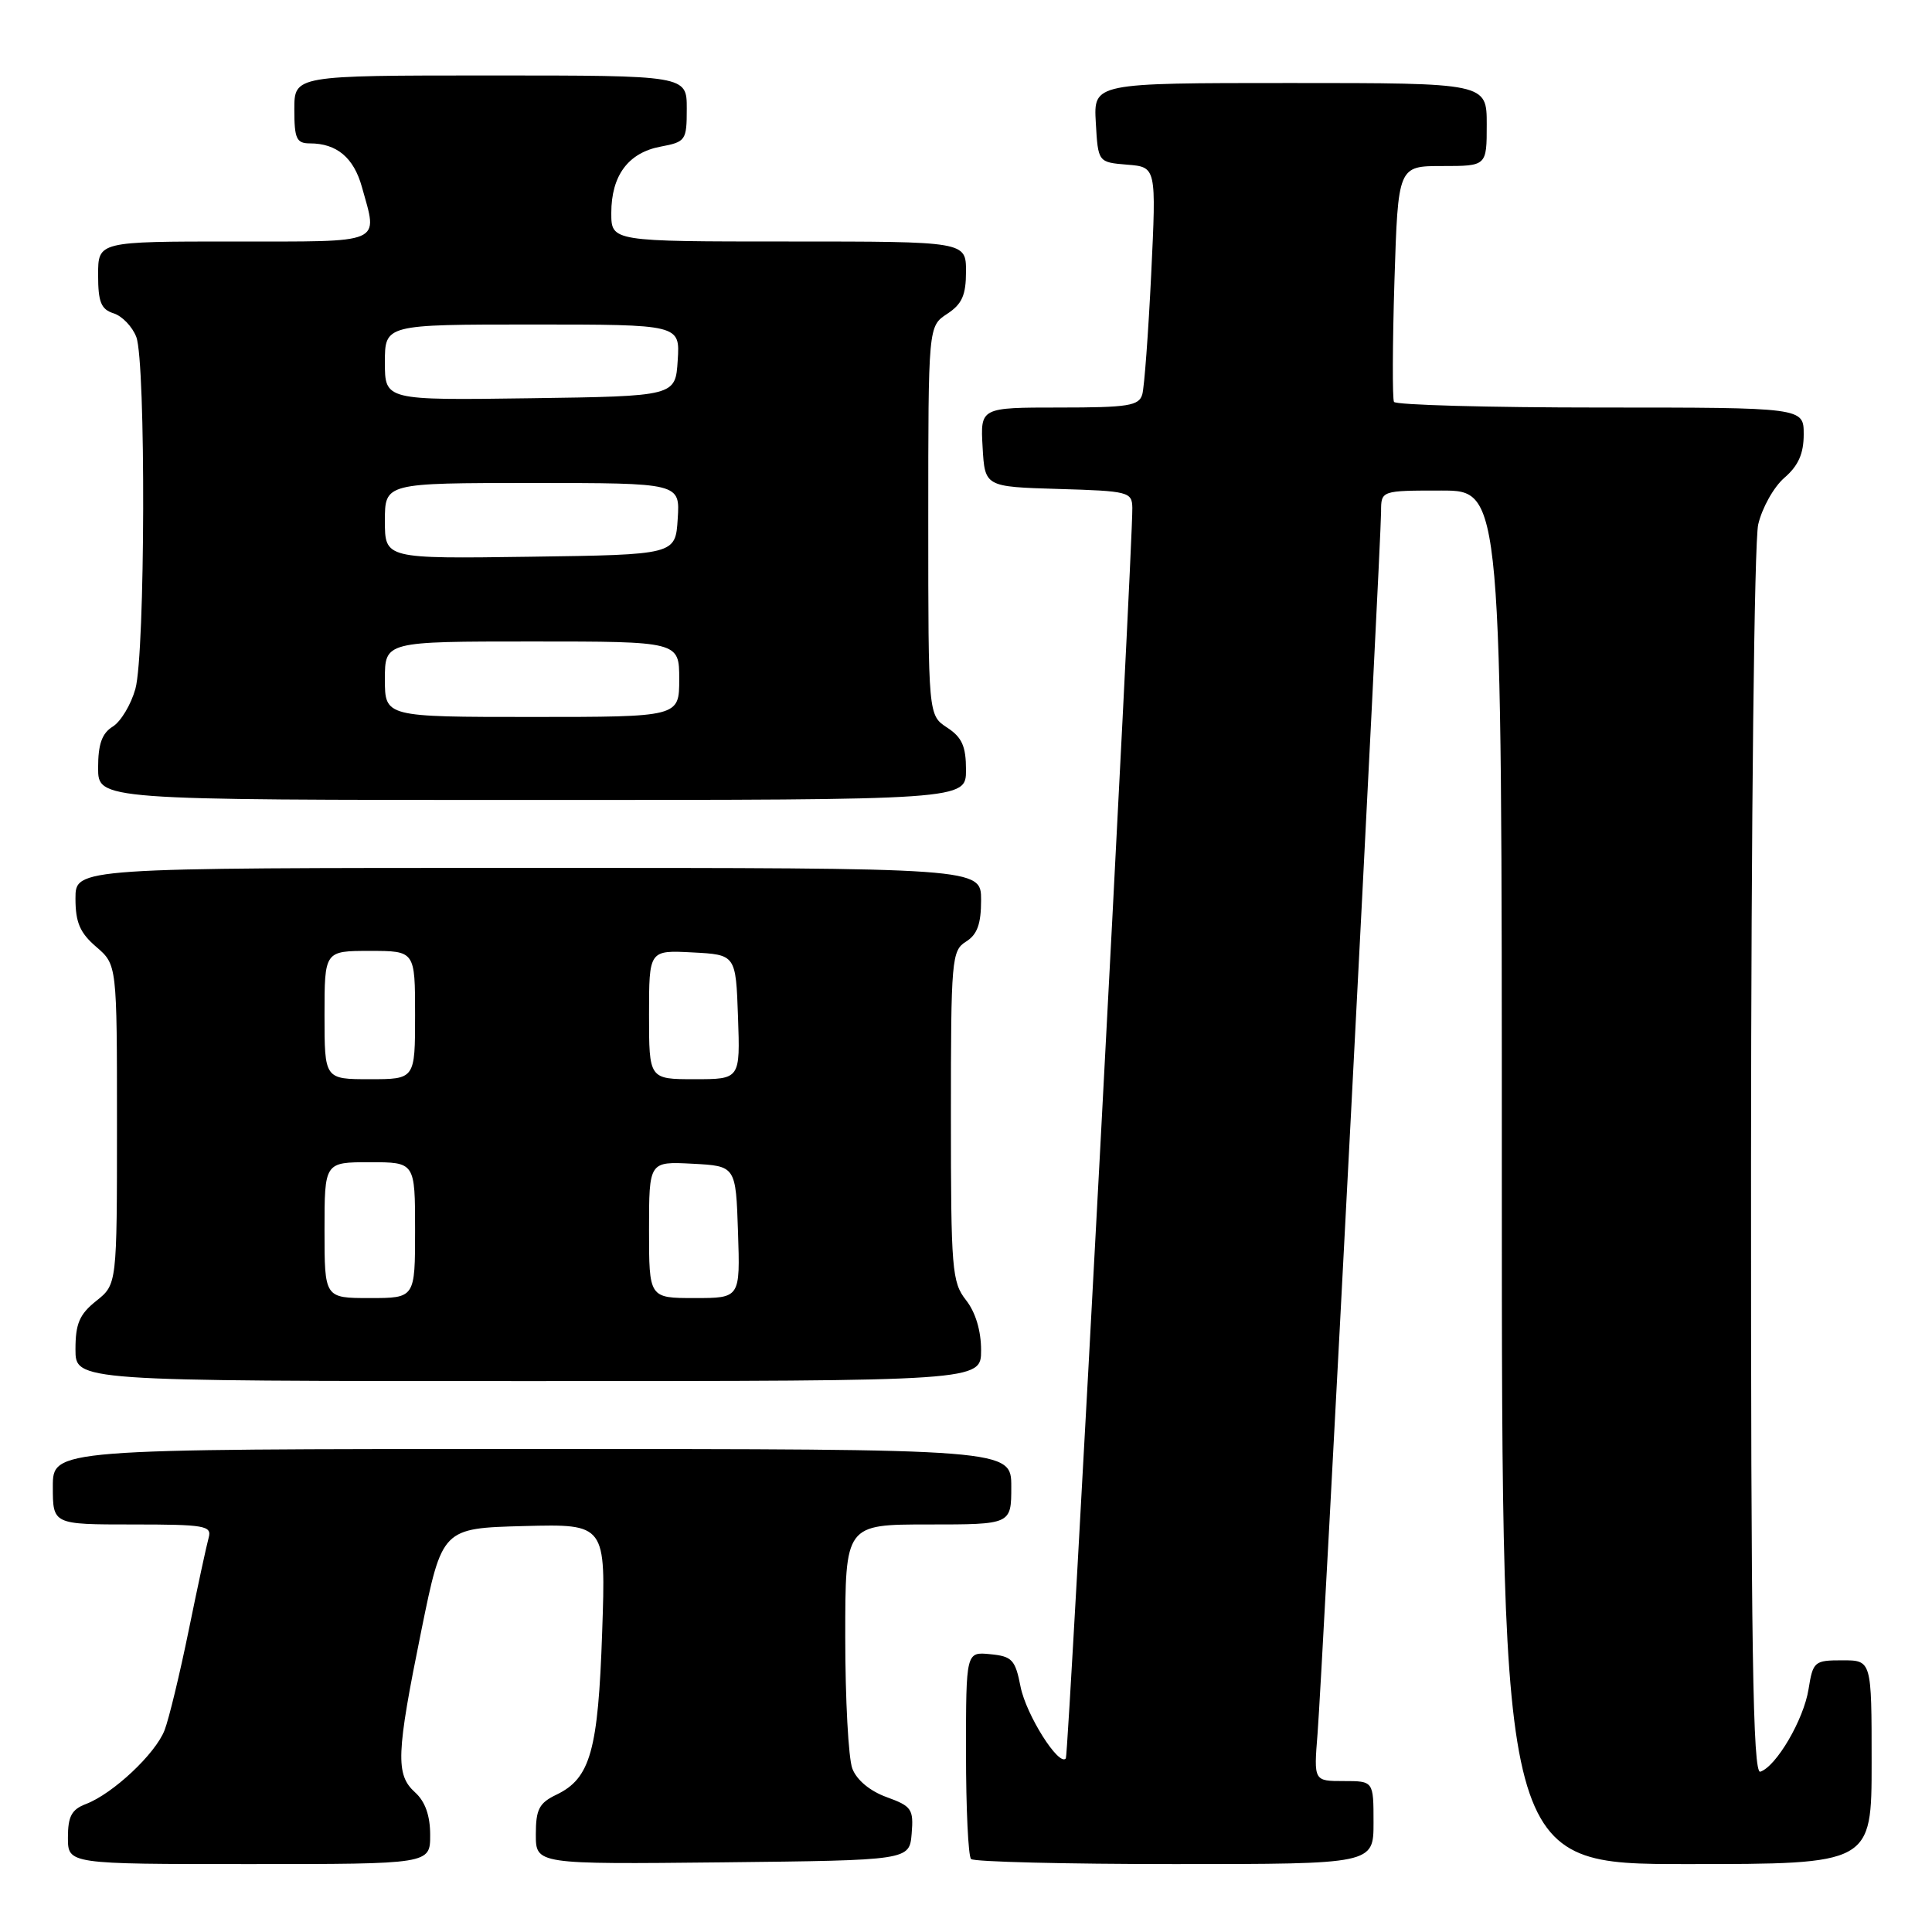 <?xml version="1.0" encoding="UTF-8" standalone="no"?>
<!DOCTYPE svg PUBLIC "-//W3C//DTD SVG 1.1//EN" "http://www.w3.org/Graphics/SVG/1.1/DTD/svg11.dtd" >
<svg xmlns="http://www.w3.org/2000/svg" xmlns:xlink="http://www.w3.org/1999/xlink" version="1.1" viewBox="0 0 256 256">
 <g >
 <path fill="currentColor"
d=" M 57.00 243.15 C 57.00 240.58 56.34 238.71 55.00 237.50 C 52.39 235.14 52.50 232.44 55.84 216.00 C 58.59 202.50 58.59 202.50 69.43 202.21 C 80.28 201.93 80.28 201.93 79.79 216.26 C 79.26 231.98 78.23 235.64 73.74 237.80 C 71.44 238.90 71.00 239.74 71.00 243.07 C 71.00 247.03 71.00 247.03 95.75 246.77 C 120.50 246.50 120.50 246.50 120.80 242.97 C 121.07 239.72 120.80 239.33 117.49 238.13 C 115.28 237.33 113.52 235.87 112.94 234.35 C 112.42 232.99 112.00 225.15 112.00 216.93 C 112.00 202.00 112.00 202.00 123.00 202.00 C 134.00 202.00 134.00 202.00 134.00 197.00 C 134.00 192.00 134.00 192.00 70.50 192.00 C 7.00 192.00 7.00 192.00 7.00 197.00 C 7.00 202.00 7.00 202.00 17.57 202.00 C 27.15 202.00 28.09 202.16 27.65 203.75 C 27.38 204.71 26.19 210.22 25.01 216.00 C 23.83 221.78 22.39 227.74 21.81 229.25 C 20.61 232.38 14.96 237.68 11.39 239.04 C 9.49 239.76 9.00 240.68 9.00 243.48 C 9.00 247.00 9.00 247.00 33.00 247.00 C 57.00 247.00 57.00 247.00 57.00 243.15 Z  M 182.00 241.50 C 182.00 236.00 182.00 236.00 178.04 236.00 C 174.08 236.00 174.08 236.00 174.58 229.75 C 175.18 222.38 183.00 71.89 183.00 67.80 C 183.00 65.00 183.00 65.00 191.00 65.00 C 199.00 65.00 199.00 65.00 199.00 156.00 C 199.00 247.00 199.00 247.00 223.50 247.00 C 248.00 247.00 248.00 247.00 248.00 233.50 C 248.00 220.00 248.00 220.00 244.13 220.00 C 240.41 220.00 240.23 220.15 239.64 223.83 C 239.00 227.86 235.37 234.06 233.25 234.76 C 232.26 235.08 232.00 218.56 232.02 154.33 C 232.04 108.54 232.45 71.77 232.97 69.50 C 233.48 67.30 235.04 64.51 236.45 63.30 C 238.29 61.71 239.00 60.11 239.00 57.55 C 239.00 54.00 239.00 54.00 212.06 54.00 C 197.24 54.00 184.93 53.66 184.71 53.25 C 184.49 52.84 184.51 45.64 184.77 37.25 C 185.25 22.00 185.25 22.00 191.12 22.00 C 197.00 22.00 197.00 22.00 197.00 16.50 C 197.00 11.00 197.00 11.00 170.95 11.00 C 144.90 11.00 144.90 11.00 145.20 16.25 C 145.50 21.50 145.50 21.50 149.36 21.82 C 153.22 22.13 153.22 22.13 152.54 36.32 C 152.16 44.12 151.63 51.29 151.36 52.25 C 150.93 53.77 149.51 54.00 140.38 54.00 C 129.90 54.00 129.90 54.00 130.20 59.25 C 130.50 64.50 130.50 64.50 140.25 64.79 C 149.55 65.06 150.00 65.18 150.04 67.29 C 150.12 72.27 141.60 232.54 141.23 233.00 C 140.32 234.12 135.97 227.23 135.23 223.50 C 134.53 219.92 134.11 219.47 131.22 219.19 C 128.00 218.87 128.00 218.87 128.00 232.27 C 128.00 239.64 128.30 245.97 128.67 246.33 C 129.03 246.70 141.18 247.00 155.67 247.00 C 182.00 247.00 182.00 247.00 182.00 241.50 Z  M 130.00 178.91 C 130.00 176.33 129.26 173.87 128.00 172.27 C 126.14 169.91 126.00 168.22 126.00 147.87 C 126.00 127.10 126.10 125.96 128.00 124.77 C 129.49 123.84 130.00 122.44 130.00 119.26 C 130.00 115.00 130.00 115.00 70.00 115.00 C 10.00 115.00 10.00 115.00 10.00 119.05 C 10.00 122.22 10.59 123.61 12.75 125.46 C 15.50 127.83 15.50 127.83 15.50 149.01 C 15.50 170.19 15.50 170.19 12.75 172.38 C 10.53 174.15 10.00 175.39 10.00 178.79 C 10.00 183.00 10.00 183.00 70.00 183.00 C 130.00 183.00 130.00 183.00 130.00 178.91 Z  M 128.00 102.02 C 128.00 98.88 127.47 97.70 125.50 96.41 C 123.00 94.77 123.00 94.77 123.00 69.00 C 123.00 43.23 123.00 43.23 125.50 41.59 C 127.47 40.30 128.00 39.12 128.00 35.98 C 128.00 32.00 128.00 32.00 104.50 32.00 C 81.00 32.00 81.00 32.00 81.00 28.22 C 81.00 23.26 83.25 20.23 87.53 19.43 C 90.86 18.80 91.00 18.61 91.00 14.39 C 91.00 10.00 91.00 10.00 65.00 10.00 C 39.00 10.00 39.00 10.00 39.00 14.50 C 39.00 18.38 39.28 19.00 41.07 19.00 C 44.62 19.00 46.87 20.89 47.95 24.76 C 50.08 32.43 51.09 32.00 31.00 32.00 C 13.00 32.00 13.00 32.00 13.00 36.43 C 13.00 40.03 13.39 40.99 15.06 41.52 C 16.19 41.88 17.54 43.29 18.06 44.65 C 19.34 48.03 19.25 86.58 17.94 91.28 C 17.36 93.35 16.02 95.60 14.95 96.27 C 13.51 97.16 13.00 98.60 13.00 101.74 C 13.00 106.00 13.00 106.00 70.50 106.00 C 128.00 106.00 128.00 106.00 128.00 102.02 Z  M 43.00 163.00 C 43.00 154.00 43.00 154.00 49.00 154.00 C 55.00 154.00 55.00 154.00 55.00 163.00 C 55.00 172.00 55.00 172.00 49.00 172.00 C 43.00 172.00 43.00 172.00 43.00 163.00 Z  M 86.00 162.95 C 86.00 153.90 86.00 153.90 91.75 154.20 C 97.50 154.50 97.50 154.50 97.79 163.25 C 98.08 172.00 98.08 172.00 92.04 172.00 C 86.00 172.00 86.00 172.00 86.00 162.95 Z  M 43.00 134.50 C 43.00 126.00 43.00 126.00 49.00 126.00 C 55.00 126.00 55.00 126.00 55.00 134.50 C 55.00 143.00 55.00 143.00 49.00 143.00 C 43.00 143.00 43.00 143.00 43.00 134.50 Z  M 86.00 134.45 C 86.00 125.90 86.00 125.90 91.75 126.20 C 97.50 126.50 97.50 126.50 97.79 134.75 C 98.08 143.00 98.08 143.00 92.04 143.00 C 86.00 143.00 86.00 143.00 86.00 134.45 Z  M 51.00 90.00 C 51.00 85.00 51.00 85.00 70.50 85.00 C 90.00 85.00 90.00 85.00 90.00 90.00 C 90.00 95.00 90.00 95.00 70.50 95.00 C 51.00 95.00 51.00 95.00 51.00 90.00 Z  M 51.00 69.02 C 51.00 64.00 51.00 64.00 70.55 64.00 C 90.11 64.00 90.11 64.00 89.80 68.75 C 89.50 73.50 89.50 73.50 70.25 73.77 C 51.00 74.04 51.00 74.04 51.00 69.02 Z  M 51.00 48.02 C 51.00 43.00 51.00 43.00 70.55 43.00 C 90.11 43.00 90.11 43.00 89.80 47.75 C 89.50 52.50 89.50 52.50 70.25 52.77 C 51.00 53.04 51.00 53.04 51.00 48.02 Z "/>
</g>
</svg>